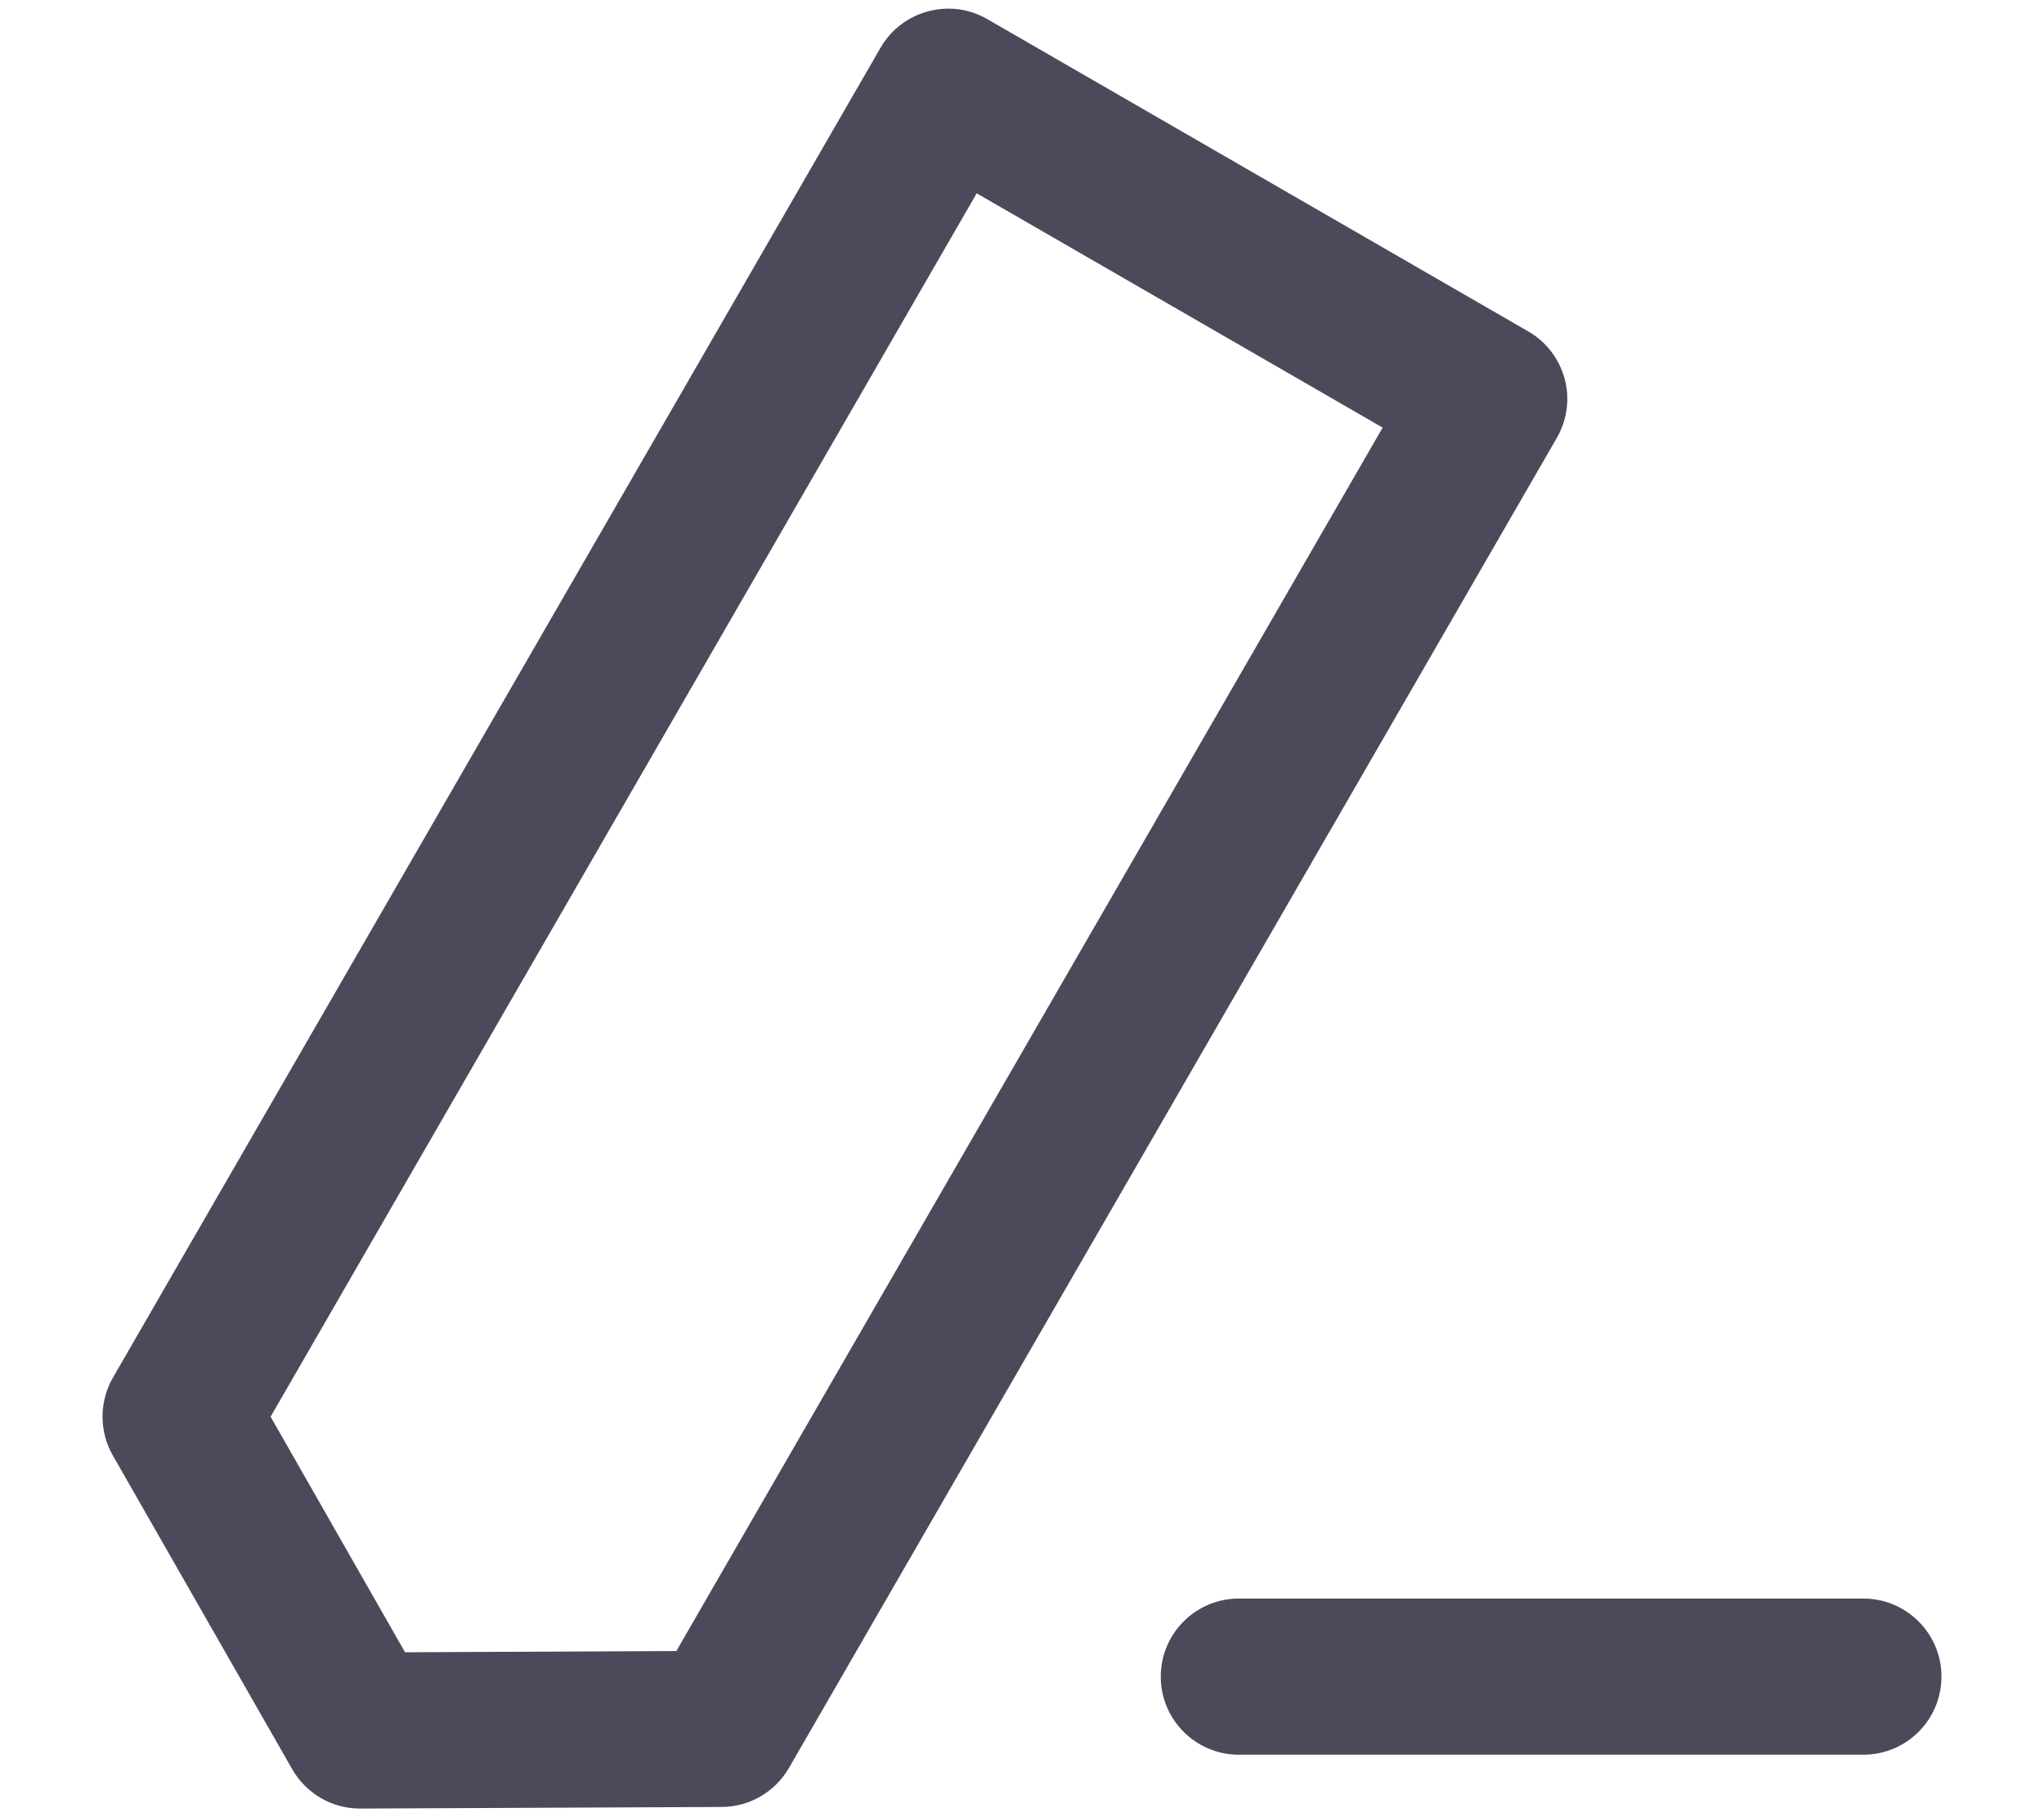 <?xml version="1.0" encoding="UTF-8"?>
<svg width="18px" height="16px" viewBox="0 0 18 16" version="1.1" xmlns="http://www.w3.org/2000/svg" xmlns:xlink="http://www.w3.org/1999/xlink">
    <!-- Generator: Sketch 52.5 (67469) - http://www.bohemiancoding.com/sketch -->
    <title>分组@2x</title>
    <desc>Created with Sketch.</desc>
    <g id="小程序" stroke="none" stroke-width="1" fill="none" fill-rule="evenodd">
        <g id="解答室" transform="translate(-168, -1151)" fill="#4D495B">
            <g id="分组-8" transform="translate(20, 1112)">
                <g id="分组" transform="translate(146, 36)">
                    <g transform="translate(2.75, 2.75)">
                        <path d="M1.633,12.724 L2.817,14.798 L5.206,14.787 L11.426,4.015 L7.851,1.952 L1.633,12.724 Z M2.419,16.174 C2.173,16.174 1.946,16.042 1.823,15.827 L0.243,13.064 C0.122,12.852 0.123,12.591 0.245,12.379 L7.005,0.669 C7.195,0.341 7.618,0.229 7.944,0.418 L12.708,3.168 C12.867,3.259 12.981,3.41 13.029,3.586 C13.076,3.76 13.051,3.949 12.959,4.107 L6.198,15.816 C6.075,16.028 5.85,16.159 5.607,16.16 L2.422,16.174 L2.419,16.174 Z" id="Fill-2"></path>
                        <path d="M15.659,15.7 L10.159,15.7 C9.78,15.7 9.472,15.392 9.472,15.012 C9.472,14.633 9.78,14.325 10.159,14.325 L15.659,14.325 C16.039,14.325 16.347,14.633 16.347,15.012 C16.347,15.392 16.039,15.7 15.659,15.7" id="Fill-4"></path>
                    </g>
                </g>
            </g>
        </g>
    </g>
</svg>